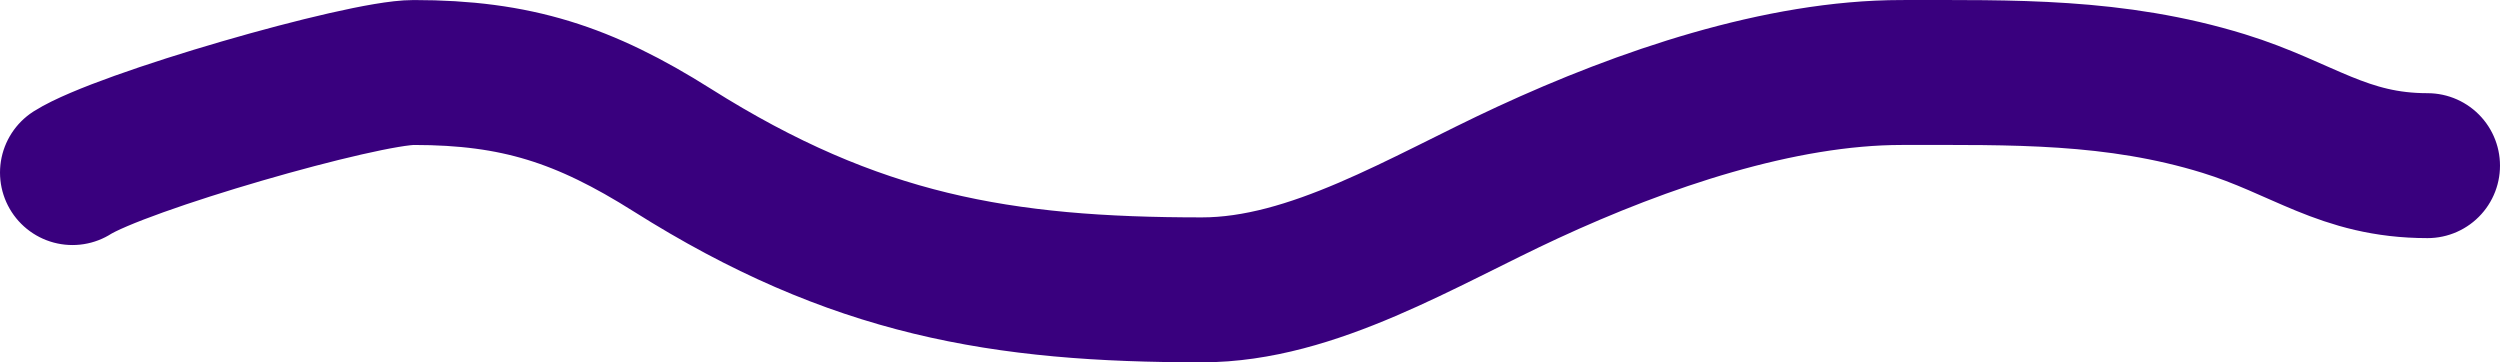 <svg width="69" height="10" viewBox="0 0 69 10" fill="none" xmlns="http://www.w3.org/2000/svg">
<path d="M2 4.763C3.338 3.919 9.988 2.001 11.42 2.001C14.246 2.001 16.123 2.609 18.556 4.144C23.599 7.324 27.653 8 33.172 8C36.242 8 39.274 6.098 42.161 4.763C45.349 3.288 49.129 2.001 52.487 2.001C55.542 2.001 58.372 1.933 61.373 2.858C63.556 3.531 64.677 4.572 67 4.572" stroke="#39007E" stroke-width="4" stroke-linecap="round"/>
</svg>
